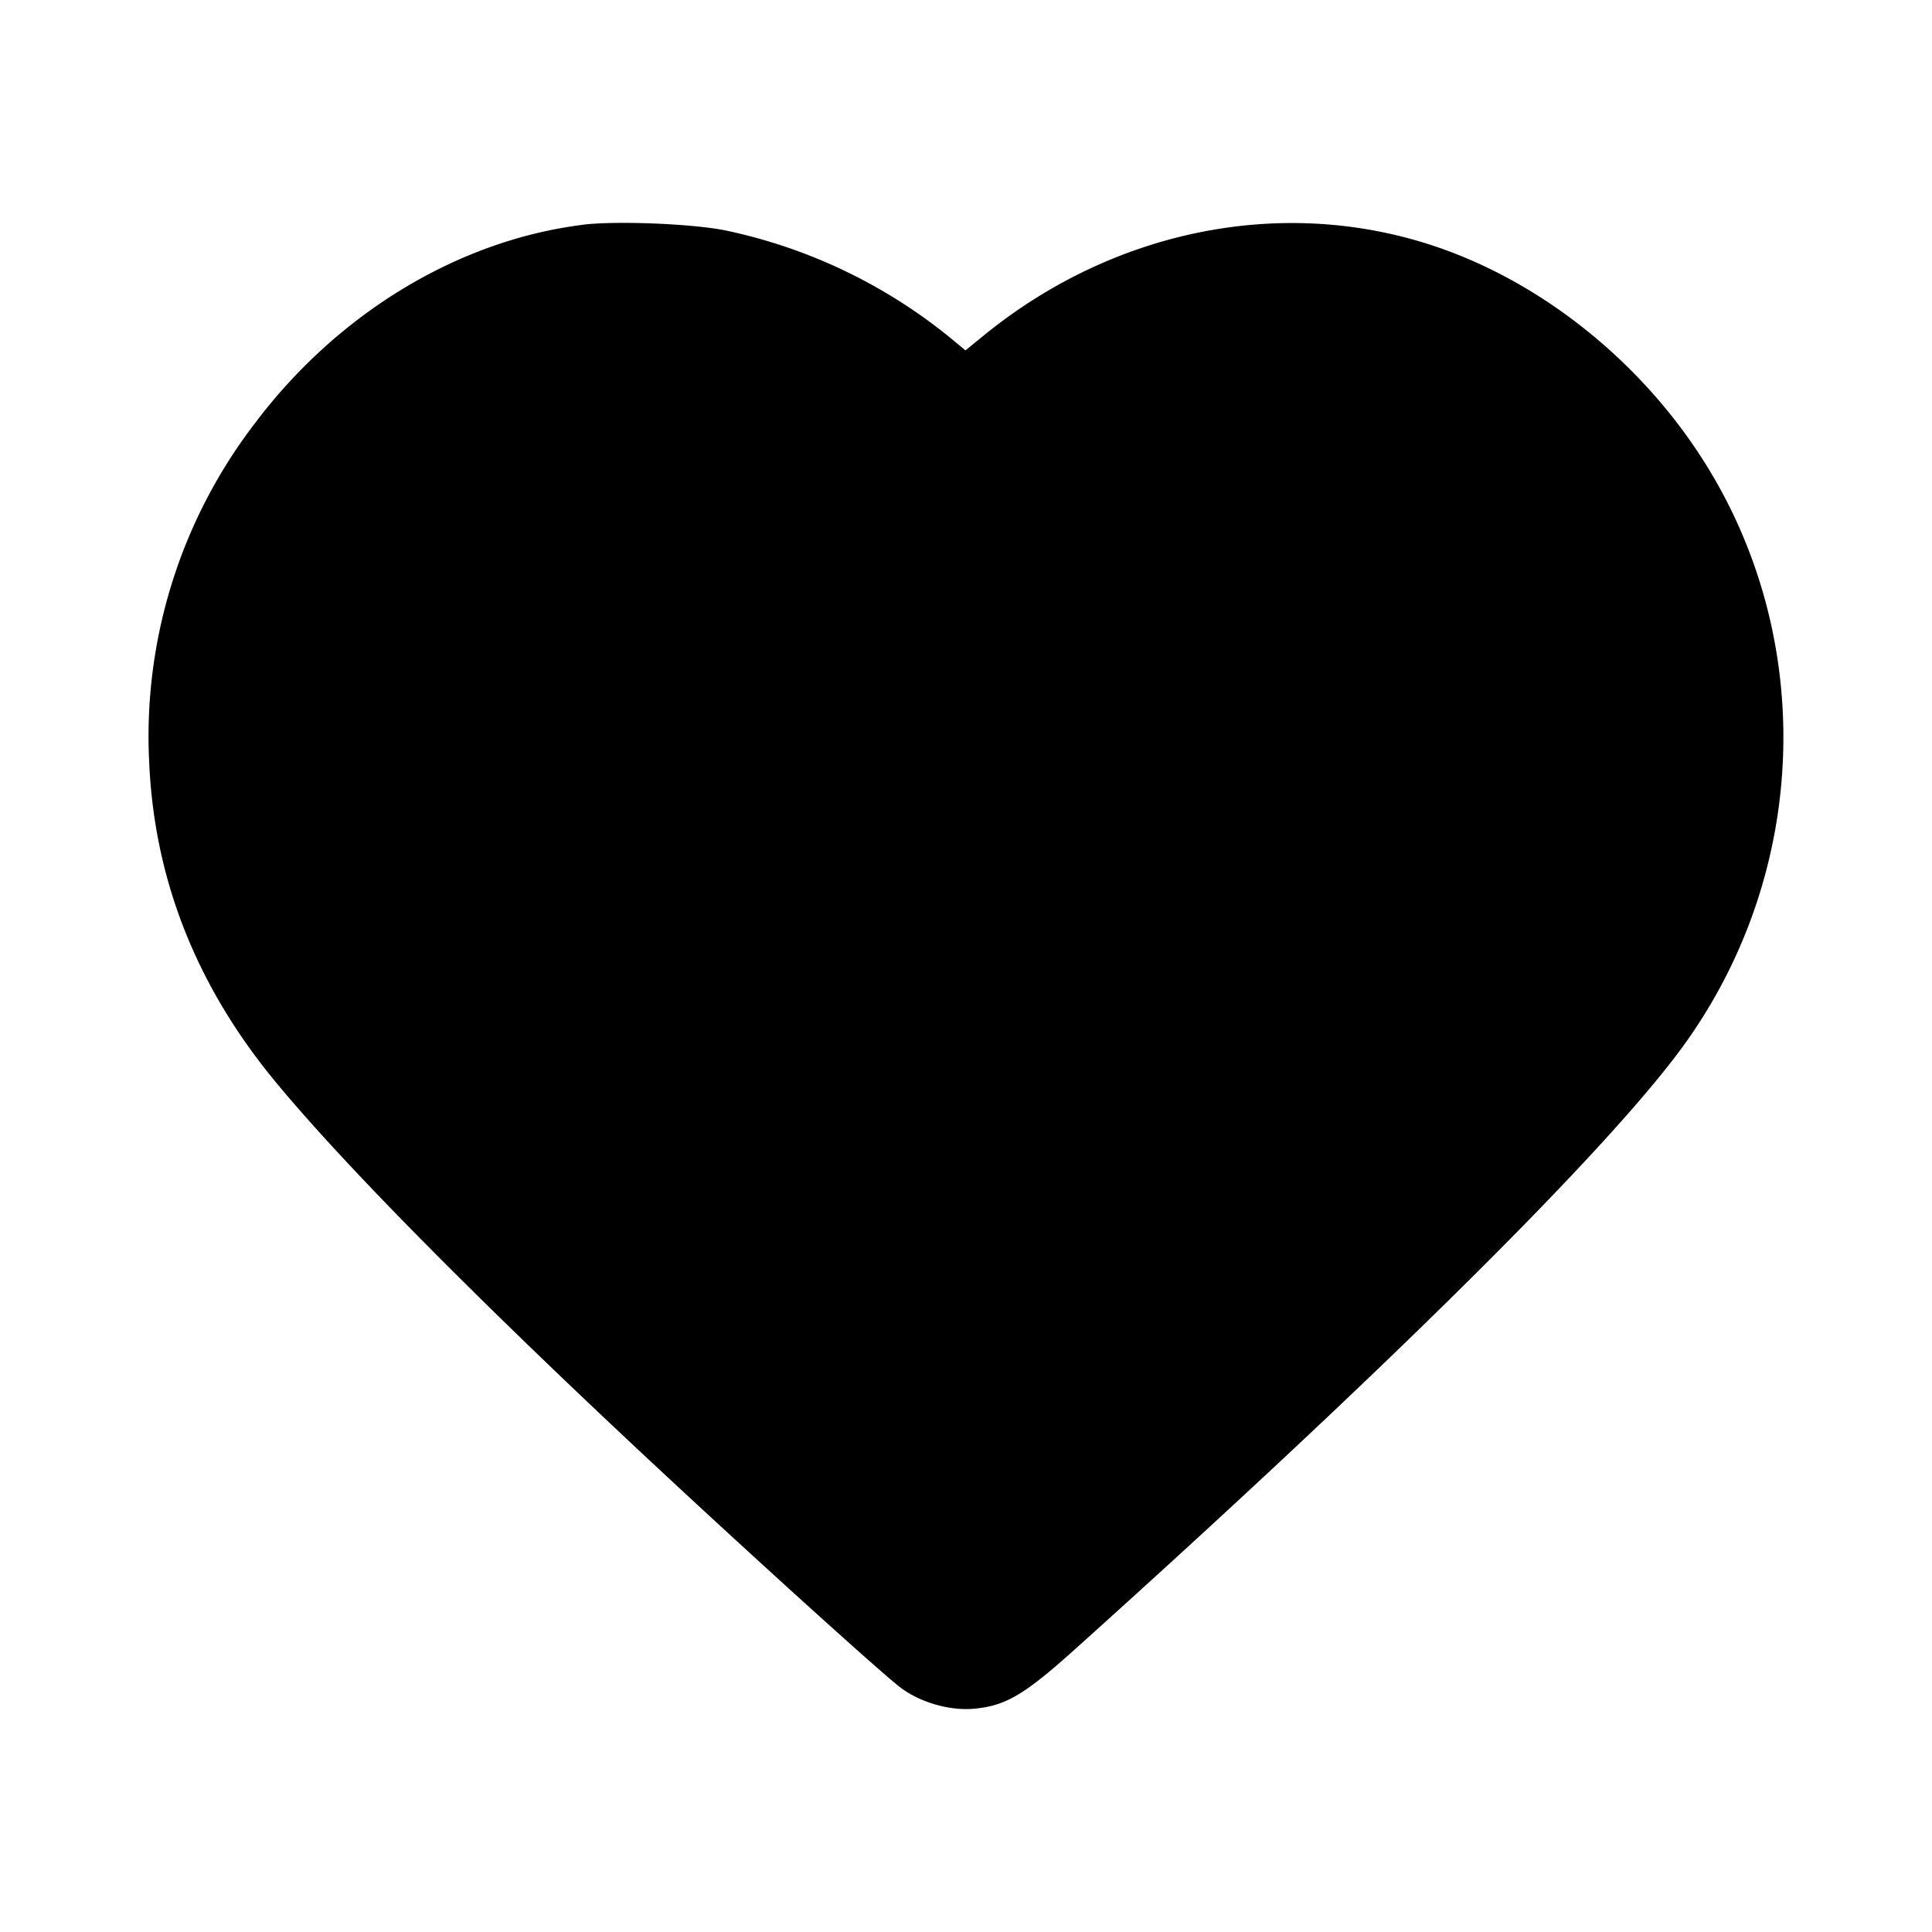<svg xmlns="http://www.w3.org/2000/svg" width="26" height="26" fill="currentColor" class="sym sym-heart-solid" viewBox="0 0 26 26">
  <path d="M7.837 3.026c-1.671.21-3.289 1.189-4.4 2.662a6.92 6.92 0 0 0-1.432 4.515v-.013q.083 2.415 1.712 4.38c.995 1.203 2.99 3.205 5.6 5.618 1.279 1.183 2.591 2.364 2.802 2.523.265.2.665.315.992.284.424-.04.672-.186 1.35-.795 4.173-3.75 7.142-6.692 8.174-8.1 1.737-2.373 1.824-5.59.217-8.013-.857-1.293-2.157-2.31-3.549-2.775-2.027-.678-4.302-.23-6.057 1.197l-.253.206-.227-.187A7.1 7.1 0 0 0 9.805 3.11l-.047-.01c-.448-.09-1.474-.131-1.921-.075"/>
</svg>